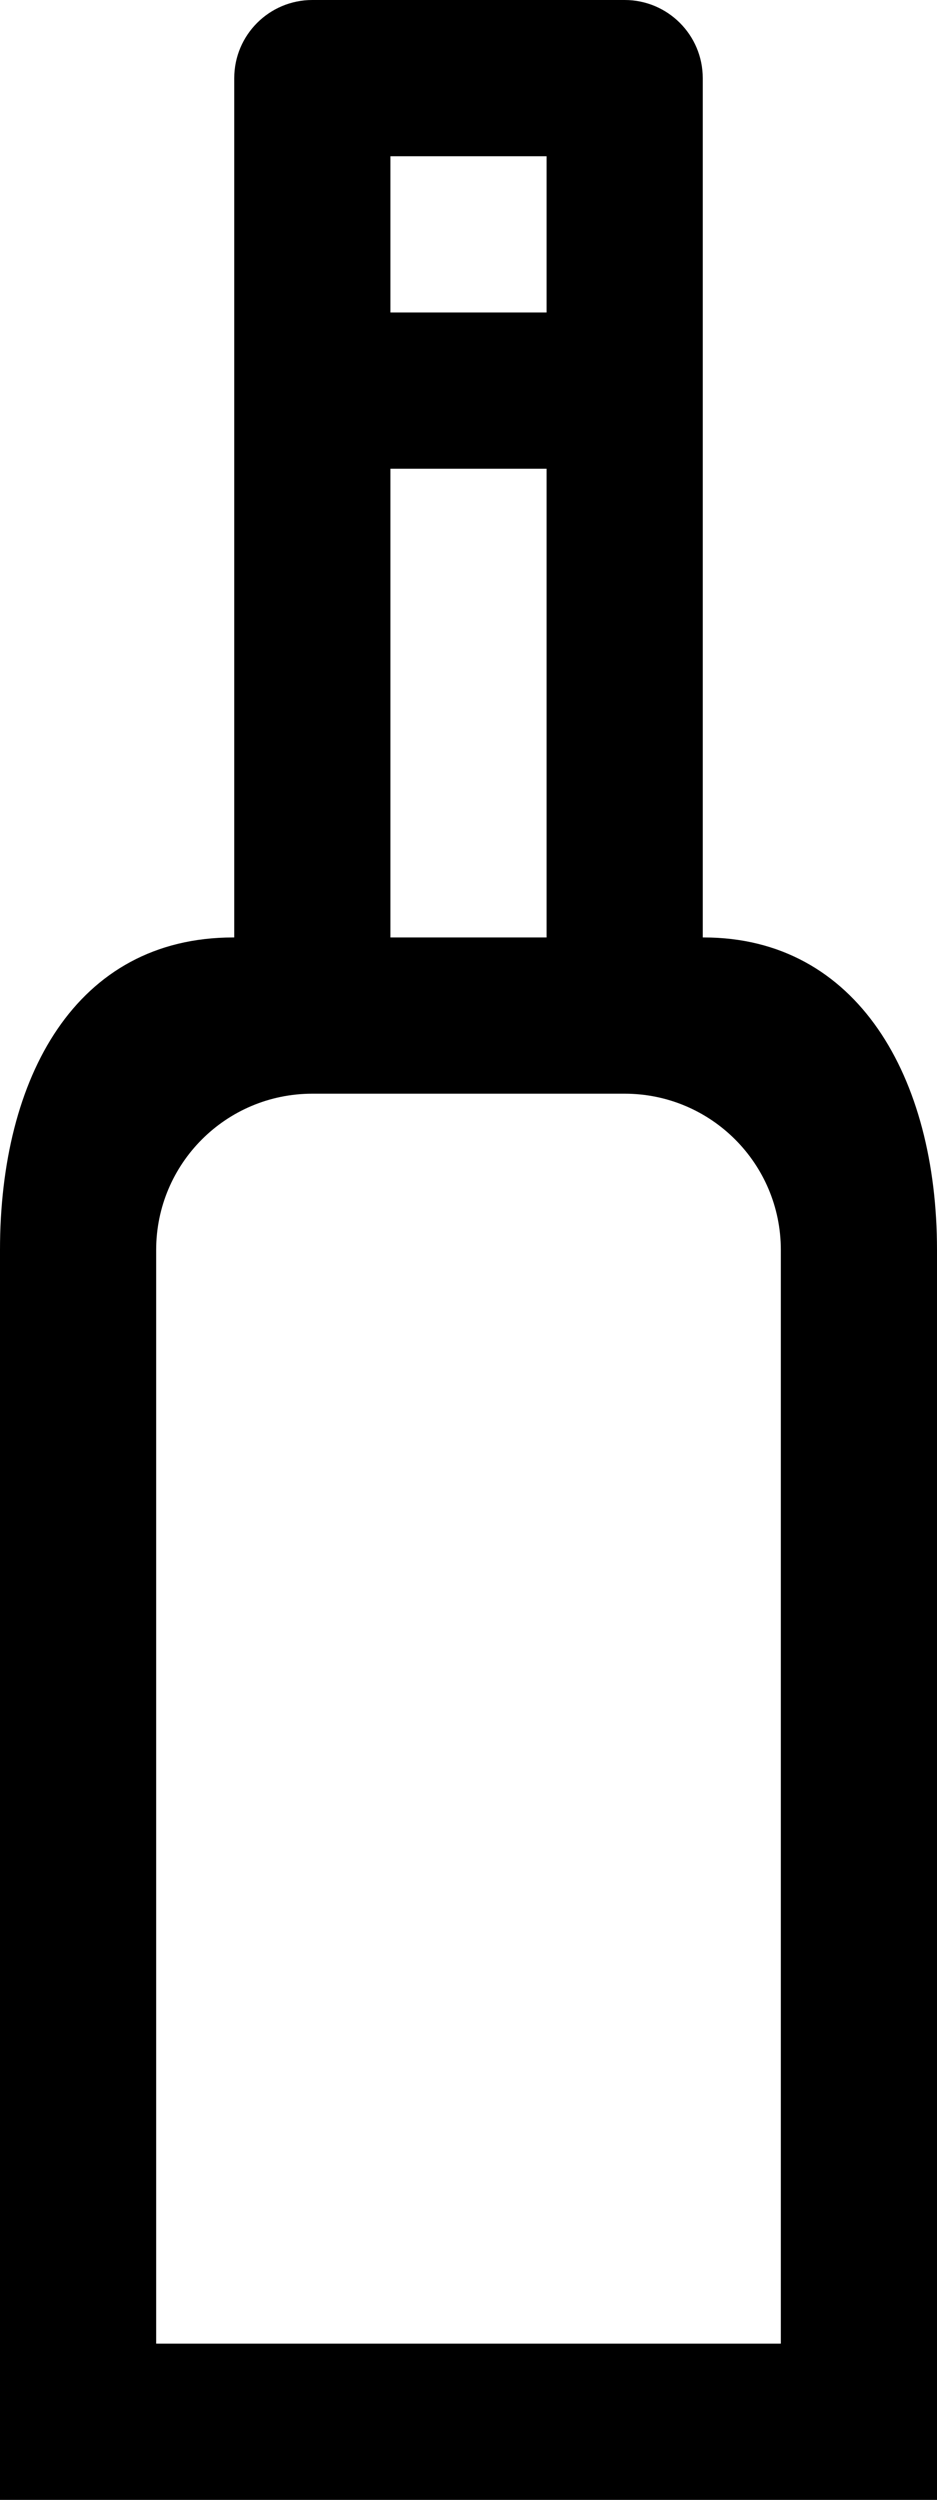 <?xml version="1.0" encoding="iso-8859-1"?>
<!-- Generator: Adobe Illustrator 18.0.0, SVG Export Plug-In . SVG Version: 6.00 Build 0)  -->
<!DOCTYPE svg PUBLIC "-//W3C//DTD SVG 1.1//EN" "http://www.w3.org/Graphics/SVG/1.1/DTD/svg11.dtd">
<svg version="1.1" id="Capa_1" xmlns="http://www.w3.org/2000/svg" xmlns:xlink="http://www.w3.org/1999/xlink" x="0px" y="0px"
	 viewBox="0 0 12 32" style="enable-background:new 0 0 12 32;" xml:space="preserve">
<g id="_x31_0_15_">
	<g>
		<path style="fill-rule:evenodd;clip-rule:evenodd;" d="M9.013,12H9V1c0-0.552-0.448-1-1-1H4C3.448,0,3,0.448,3,1v11H2.987
			C0.969,12,0,13.791,0,16v16h12V16C12,13.791,10.98,12,9.013,12z M5,2h2v2H5V2z M5,6h2v6H5V6z M10,30H2V16c0-1.105,0.895-2,2-2h4
			c1.105,0,2,0.895,2,2V30z"/>
	</g>
</g>
<g>
</g>
<g>
</g>
<g>
</g>
<g>
</g>
<g>
</g>
<g>
</g>
<g>
</g>
<g>
</g>
<g>
</g>
<g>
</g>
<g>
</g>
<g>
</g>
<g>
</g>
<g>
</g>
<g>
</g>
</svg>
